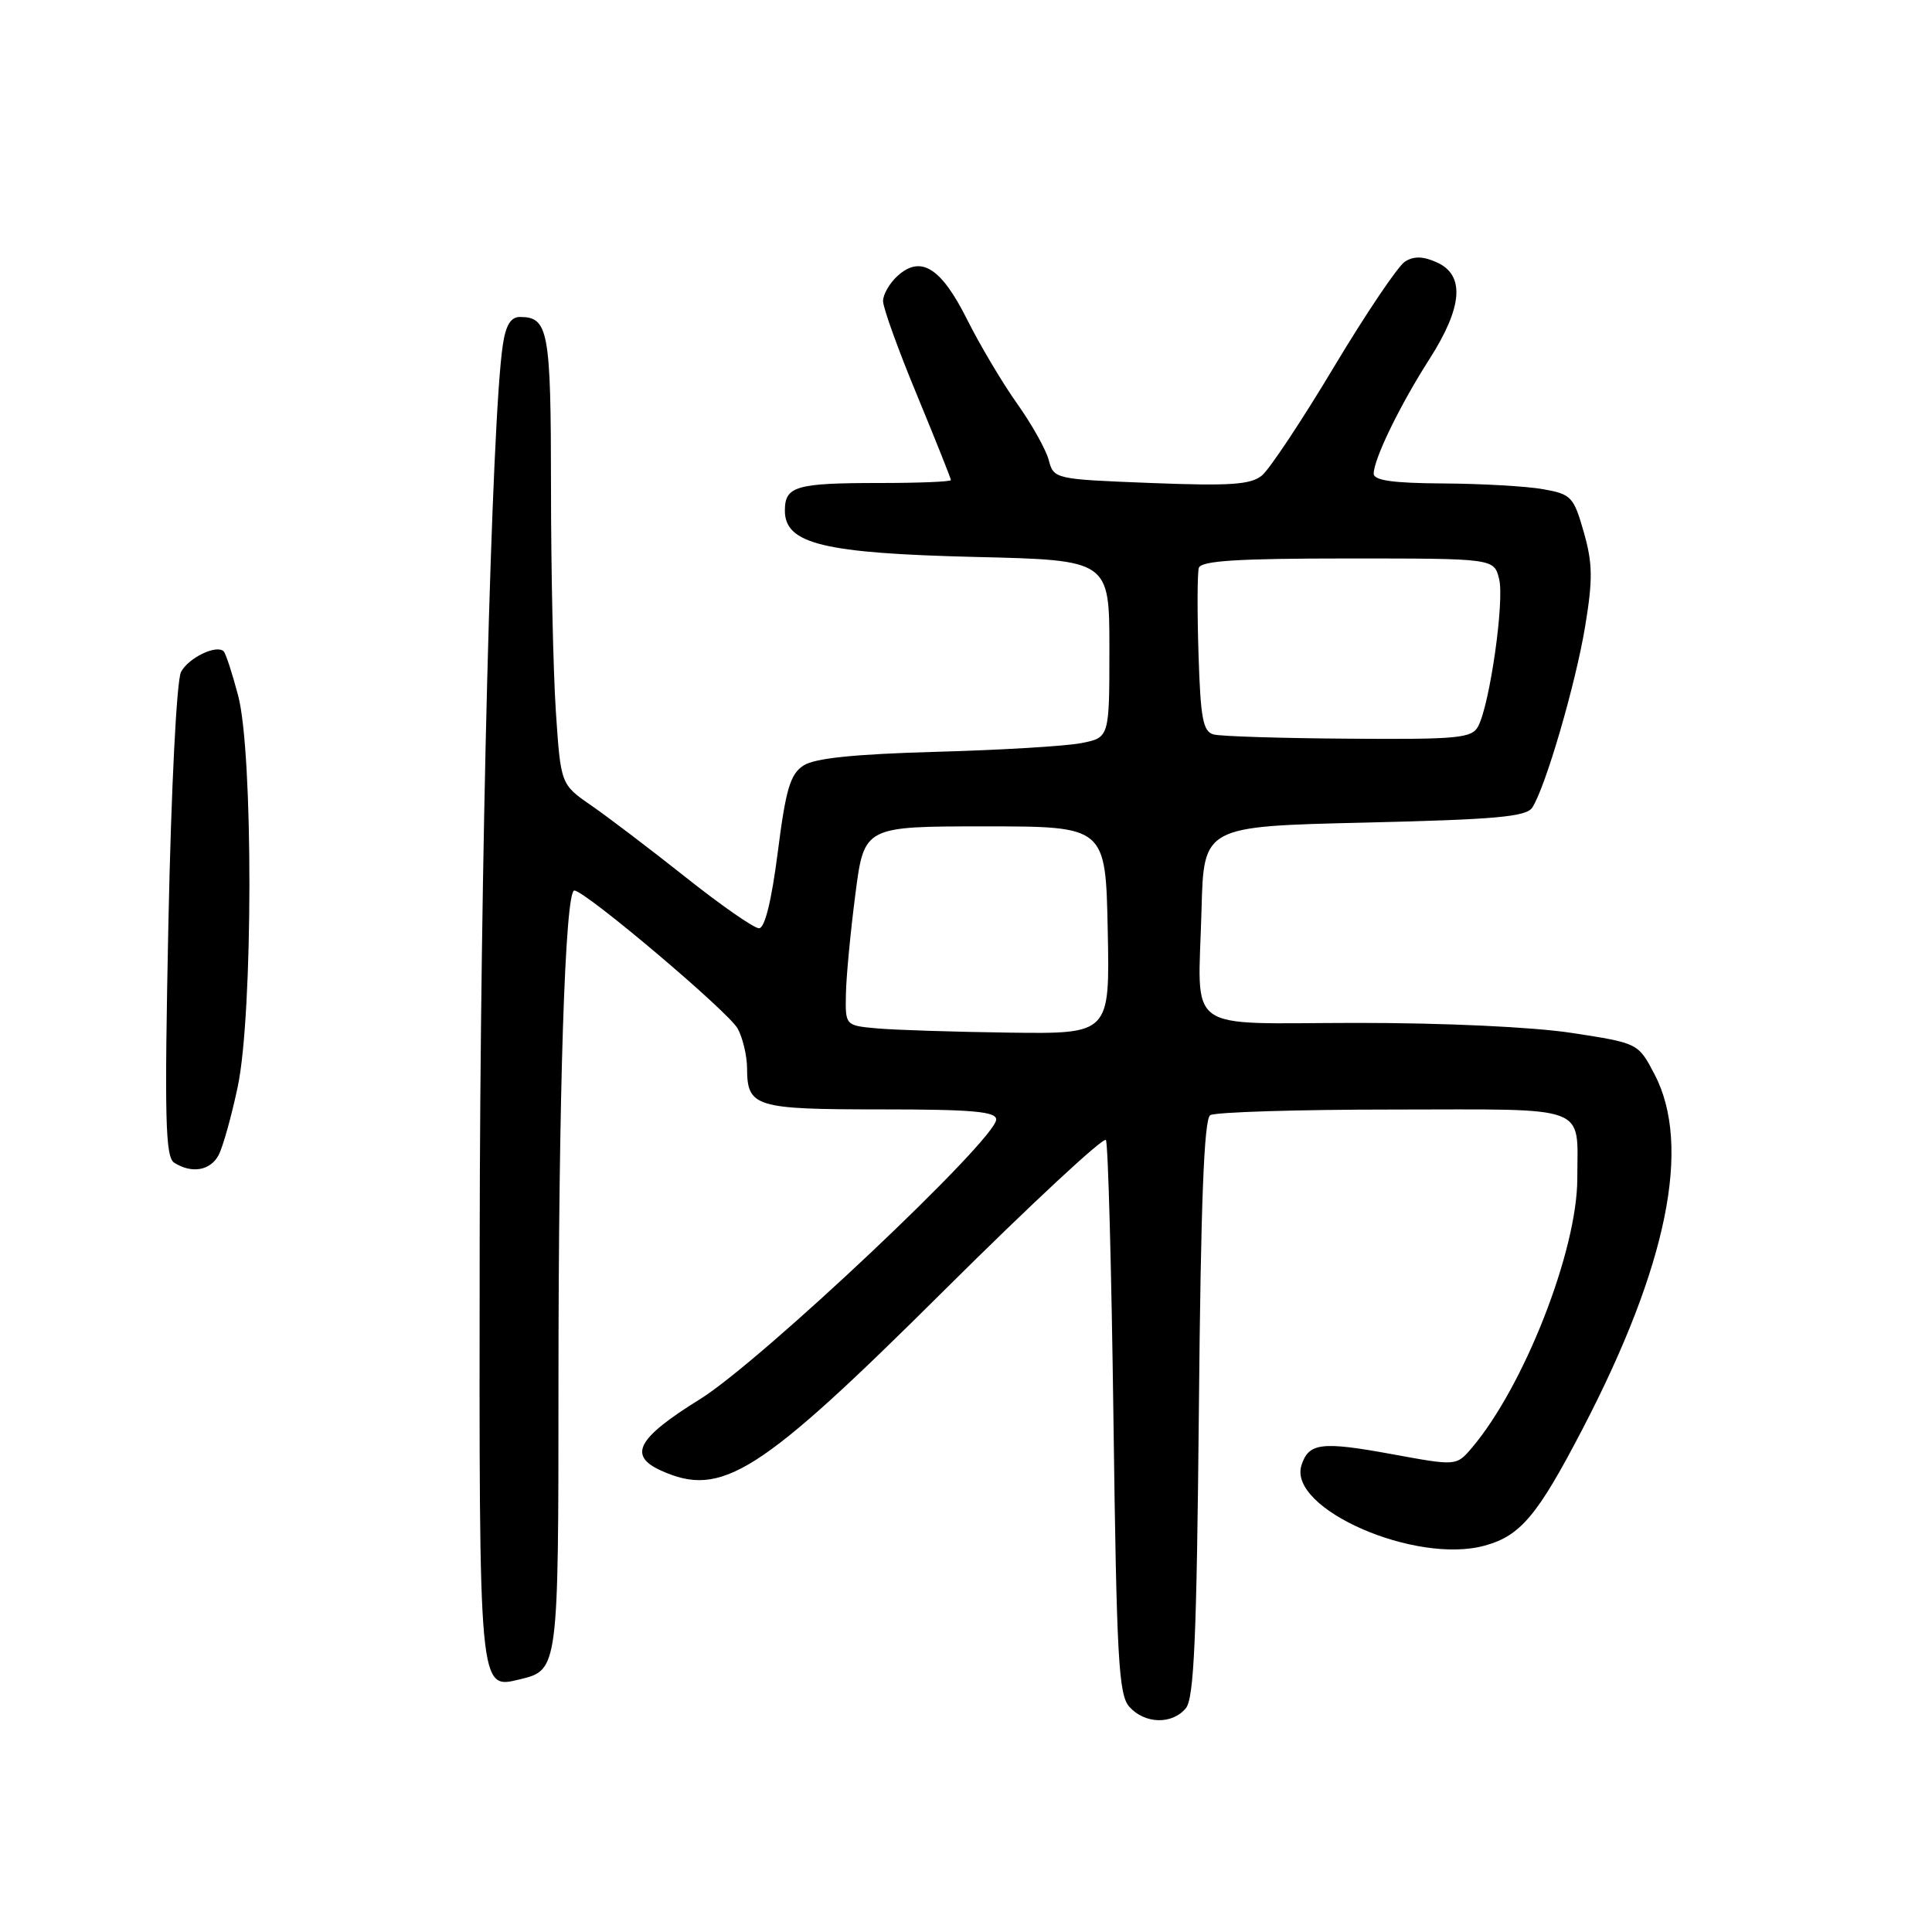 <?xml version="1.0" encoding="UTF-8" standalone="no"?>
<!DOCTYPE svg PUBLIC "-//W3C//DTD SVG 1.1//EN" "http://www.w3.org/Graphics/SVG/1.1/DTD/svg11.dtd" >
<svg xmlns="http://www.w3.org/2000/svg" xmlns:xlink="http://www.w3.org/1999/xlink" version="1.1" viewBox="0 0 256 256">
 <g >
 <path fill="currentColor"
d=" M 157.13 226.35 C 158.22 225.03 158.57 217.01 158.86 186.60 C 159.11 159.45 159.54 148.29 160.36 147.77 C 160.99 147.36 171.91 147.02 184.64 147.02 C 210.95 147.00 209.00 146.27 209.00 156.16 C 209.00 165.70 201.93 183.74 195.00 191.88 C 192.97 194.25 192.97 194.25 184.42 192.68 C 175.09 190.97 173.40 191.18 172.45 194.16 C 170.62 199.92 187.57 207.34 196.74 204.80 C 201.49 203.49 203.72 200.83 209.71 189.32 C 220.95 167.71 224.17 151.81 219.24 142.36 C 217.07 138.22 217.07 138.22 208.28 136.87 C 203.11 136.08 191.36 135.53 179.71 135.54 C 156.54 135.56 158.77 137.19 159.21 120.50 C 159.50 109.50 159.50 109.50 180.79 109.00 C 198.22 108.59 202.25 108.23 203.04 107.00 C 204.80 104.28 208.78 90.63 210.04 83.00 C 211.07 76.76 211.04 74.66 209.86 70.51 C 208.52 65.82 208.20 65.48 204.47 64.82 C 202.29 64.43 196.34 64.09 191.25 64.06 C 184.54 64.02 182.01 63.66 182.02 62.75 C 182.06 60.76 185.51 53.67 189.41 47.58 C 193.81 40.69 194.14 36.48 190.42 34.78 C 188.59 33.95 187.36 33.91 186.17 34.66 C 185.25 35.24 181.02 41.51 176.77 48.60 C 172.52 55.70 168.22 62.17 167.22 63.00 C 165.74 64.22 163.04 64.41 152.52 64.00 C 139.73 63.50 139.63 63.48 138.96 60.95 C 138.58 59.54 136.69 56.17 134.75 53.45 C 132.82 50.73 129.84 45.72 128.14 42.32 C 124.70 35.45 122.01 33.77 118.93 36.56 C 117.87 37.52 117.00 39.03 117.01 39.90 C 117.01 40.78 119.03 46.39 121.51 52.36 C 123.98 58.34 126.00 63.40 126.00 63.61 C 126.00 63.83 121.76 64.00 116.58 64.00 C 105.45 64.00 104.00 64.42 104.00 67.66 C 104.00 72.07 109.12 73.31 129.25 73.80 C 147.00 74.22 147.00 74.22 147.00 85.98 C 147.00 97.74 147.00 97.74 143.25 98.47 C 141.19 98.87 132.54 99.39 124.03 99.62 C 113.17 99.93 107.94 100.46 106.46 101.44 C 104.71 102.58 104.12 104.58 103.06 112.91 C 102.23 119.40 101.34 123.00 100.57 123.00 C 99.91 123.00 95.54 119.96 90.87 116.25 C 86.19 112.54 80.55 108.25 78.33 106.72 C 74.30 103.93 74.30 103.93 73.65 94.22 C 73.30 88.87 73.01 75.48 73.01 64.45 C 73.00 43.79 72.67 42.00 68.89 42.00 C 67.68 42.00 67.01 43.09 66.62 45.75 C 65.14 55.64 63.61 115.04 63.56 164.60 C 63.49 224.65 63.42 223.83 68.93 222.51 C 73.97 221.30 74.00 221.10 74.00 183.47 C 74.00 145.08 74.87 118.00 76.10 118.00 C 77.52 118.00 96.47 134.02 97.74 136.28 C 98.41 137.50 98.98 139.87 98.99 141.55 C 99.01 146.69 100.03 147.00 116.70 147.00 C 128.82 147.00 132.00 147.28 132.00 148.34 C 132.00 150.96 100.84 180.37 92.75 185.40 C 84.46 190.54 83.19 192.85 87.55 194.84 C 95.63 198.52 100.55 195.40 125.15 170.94 C 136.62 159.54 146.25 150.59 146.54 151.06 C 146.83 151.54 147.28 168.22 147.54 188.14 C 147.96 219.93 148.22 224.59 149.66 226.18 C 151.72 228.45 155.32 228.53 157.13 226.35 Z  M 28.96 153.07 C 29.53 152.00 30.67 147.92 31.50 144.00 C 33.54 134.31 33.57 99.74 31.55 92.15 C 30.77 89.20 29.91 86.57 29.64 86.31 C 28.70 85.37 24.99 87.15 23.99 89.03 C 23.41 90.10 22.69 104.31 22.32 122.05 C 21.78 148.29 21.90 153.32 23.09 154.07 C 25.41 155.54 27.86 155.12 28.96 153.07 Z  M 116.25 136.27 C 112.00 135.89 112.00 135.89 112.09 131.69 C 112.13 129.39 112.70 123.45 113.34 118.50 C 114.50 109.50 114.50 109.50 130.50 109.50 C 146.50 109.50 146.50 109.50 146.78 123.25 C 147.06 137.00 147.06 137.00 133.78 136.83 C 126.48 136.73 118.59 136.48 116.25 136.27 Z  M 160.82 97.32 C 159.40 96.95 159.08 95.23 158.81 86.69 C 158.63 81.09 158.65 75.94 158.85 75.25 C 159.13 74.31 163.95 74.00 178.59 74.00 C 197.96 74.00 197.96 74.00 198.64 76.71 C 199.37 79.60 197.41 93.34 195.86 96.25 C 195.03 97.81 193.21 97.99 178.71 97.88 C 169.80 97.82 161.74 97.57 160.82 97.32 Z "/>
</g>
</svg>